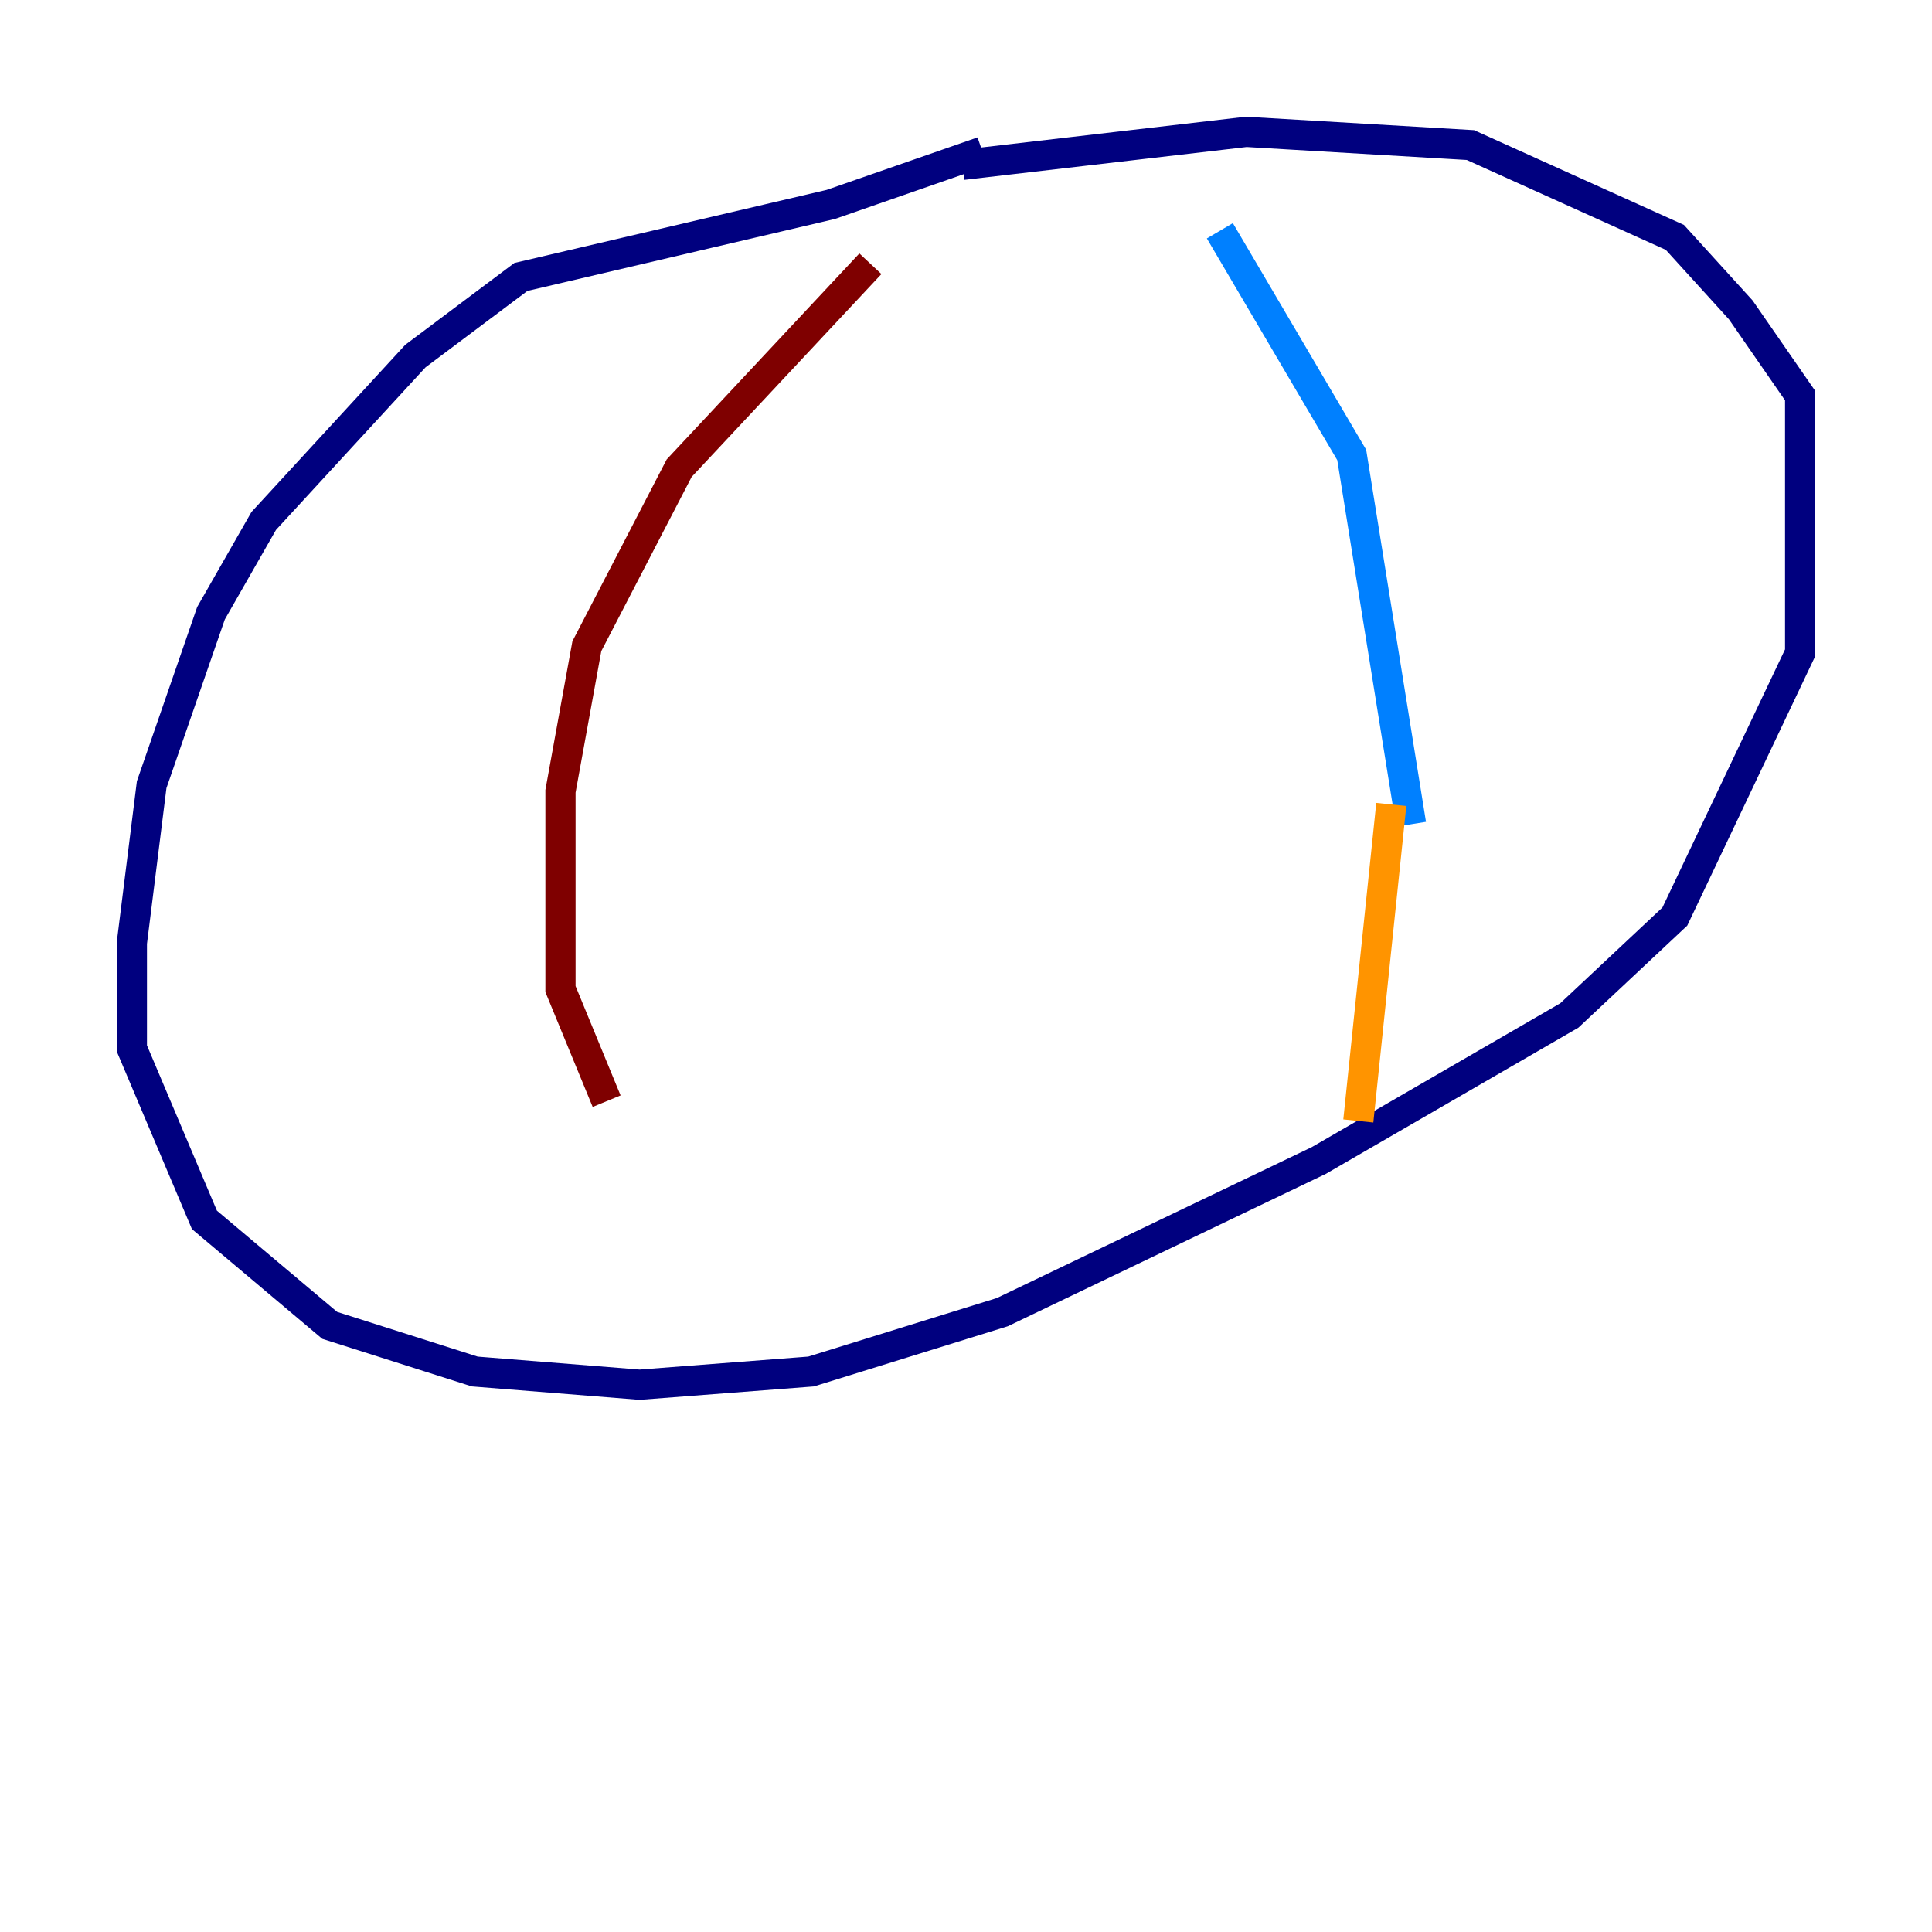 <?xml version="1.0" encoding="utf-8" ?>
<svg baseProfile="tiny" height="128" version="1.2" viewBox="0,0,128,128" width="128" xmlns="http://www.w3.org/2000/svg" xmlns:ev="http://www.w3.org/2001/xml-events" xmlns:xlink="http://www.w3.org/1999/xlink"><defs /><polyline fill="none" points="65.092,10.048 55.044,13.543 34.512,18.348 27.522,23.59 17.474,34.512 13.979,40.628 10.048,51.986 8.737,62.471 8.737,69.461 13.543,80.819 21.843,87.809 31.454,90.867 42.375,91.741 53.734,90.867 66.403,86.935 87.372,76.887 103.973,67.276 110.963,60.724 119.263,43.249 119.263,26.212 115.331,20.532 110.963,15.727 97.42,9.611 82.567,8.737 63.782,10.921" stroke="#00007f" stroke-width="2" /><polyline fill="none" points="80.819,15.29 89.556,30.143 93.488,54.608" stroke="#0080ff" stroke-width="2" /><polyline fill="none" points="88.683,61.597 88.683,61.597" stroke="#7cff79" stroke-width="2" /><polyline fill="none" points="92.177,53.297 89.993,74.266" stroke="#ff9400" stroke-width="2" /><polyline fill="none" points="57.666,17.474 44.997,31.017 38.88,42.812 37.133,52.423 37.133,65.529 40.191,72.956" stroke="#7f0000" stroke-width="2" /></svg>